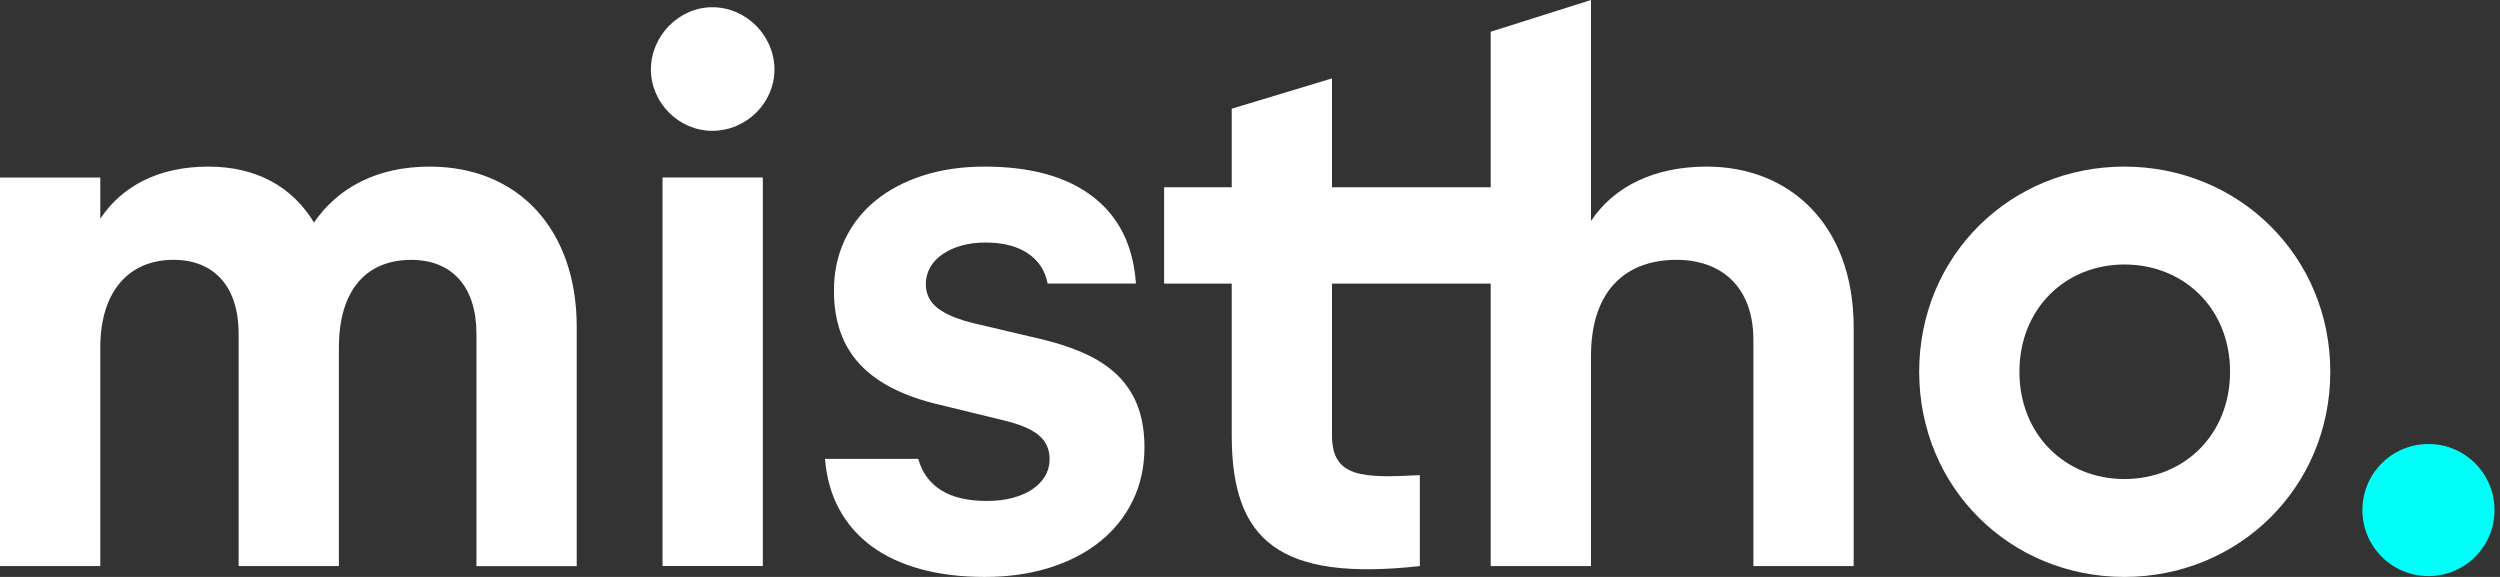 <svg viewBox="0 0 104 24" xmlns="http://www.w3.org/2000/svg">
    <rect x="0" y="0" width="104" height="24" fill="#333333" stroke="none"/>
    <path d="M17.879 6.931C15.681 6.931 14.065 7.802 13.062 9.257C12.158 7.77 10.67 6.931 8.666 6.931C6.597 6.931 5.076 7.74 4.172 9.098V7.384H0V23.547H4.172V14.463C4.172 12.038 5.433 10.809 7.212 10.809C8.957 10.809 9.927 11.976 9.927 13.882V23.549H14.098V14.464C14.098 12.04 15.262 10.811 17.105 10.811C18.85 10.811 19.82 11.977 19.82 13.883V23.55H23.992V13.594C23.991 9.548 21.564 6.931 17.879 6.931Z" fill="white" />
    <path d="M29.631 0.301C28.241 0.301 27.078 1.496 27.078 2.889C27.078 4.278 28.241 5.442 29.631 5.442C31.053 5.442 32.218 4.278 32.218 2.889C32.217 1.497 31.053 0.301 29.631 0.301Z" fill="white" />
    <path d="M31.733 7.384H27.561V23.547H31.733V7.384Z" fill="white" />
    <path d="M71.002 6.931C68.835 6.931 67.154 7.74 66.185 9.192V0L62.013 1.32V7.789H55.411V3.261L51.24 4.522V7.79H48.427V11.797H51.24V18.118C51.24 22.482 53.212 24.196 59.065 23.549V19.765C56.671 19.895 55.411 19.862 55.411 18.118V11.797H62.013V23.549H66.185V14.819C66.185 12.007 67.704 10.809 69.742 10.809C71.615 10.809 72.941 11.941 72.941 14.14V23.549H77.113V13.624C77.112 9.322 74.428 6.931 71.002 6.931Z" fill="white" />
    <path d="M88.372 6.931C83.62 6.931 79.838 10.649 79.838 15.465C79.838 20.282 83.62 24 88.372 24C93.125 24 96.94 20.282 96.94 15.465C96.94 10.649 93.125 6.931 88.372 6.931ZM88.372 19.928C85.915 19.928 84.008 18.085 84.008 15.465C84.008 12.846 85.916 11.003 88.372 11.003C90.861 11.003 92.771 12.846 92.771 15.465C92.769 18.085 90.861 19.928 88.372 19.928Z" fill="white" />
    <path d="M46.586 15.71C46.239 15.344 45.8 15.032 45.268 14.775C44.735 14.519 44.105 14.301 43.377 14.123L40.55 13.457C39.849 13.289 39.334 13.076 39.006 12.818C38.678 12.56 38.514 12.23 38.514 11.824C38.514 11.568 38.575 11.332 38.698 11.119C38.82 10.906 38.993 10.723 39.217 10.571C39.441 10.418 39.701 10.299 40.003 10.215C40.303 10.13 40.631 10.089 40.986 10.089C41.724 10.089 42.316 10.241 42.762 10.542C43.208 10.844 43.48 11.261 43.581 11.795H47.255C47.146 10.223 46.55 9.02 45.466 8.184C44.383 7.348 42.88 6.931 40.96 6.931C40.022 6.931 39.169 7.055 38.399 7.302C37.63 7.549 36.97 7.898 36.419 8.348C35.868 8.798 35.442 9.342 35.142 9.979C34.842 10.617 34.692 11.321 34.692 12.093C34.692 13.358 35.049 14.377 35.764 15.148C36.479 15.918 37.568 16.477 39.034 16.824L41.766 17.491C42.43 17.649 42.913 17.853 43.213 18.106C43.513 18.358 43.663 18.687 43.663 19.092C43.663 19.359 43.599 19.598 43.472 19.81C43.345 20.023 43.167 20.206 42.939 20.359C42.711 20.511 42.436 20.63 42.112 20.715C41.789 20.799 41.436 20.84 41.054 20.84C40.254 20.84 39.615 20.689 39.142 20.387C38.669 20.086 38.355 19.654 38.2 19.09H34.321C34.385 19.881 34.583 20.581 34.916 21.189C35.248 21.797 35.696 22.309 36.261 22.725C36.825 23.14 37.503 23.456 38.295 23.674C39.088 23.892 39.98 24 40.972 24C41.956 24 42.854 23.872 43.67 23.614C44.484 23.356 45.184 22.994 45.766 22.524C46.348 22.055 46.801 21.489 47.124 20.826C47.448 20.164 47.609 19.423 47.609 18.602C47.609 17.988 47.524 17.446 47.356 16.971C47.188 16.496 46.931 16.076 46.586 15.71Z" fill="white" />
    <path d="M101.023 18.471C99.504 18.471 98.276 19.699 98.276 21.219C98.276 22.738 99.504 23.965 101.023 23.965C102.544 23.965 103.771 22.737 103.771 21.219C103.771 19.699 102.544 18.471 101.023 18.471Z" fill="#00FFF8" />
</svg>    